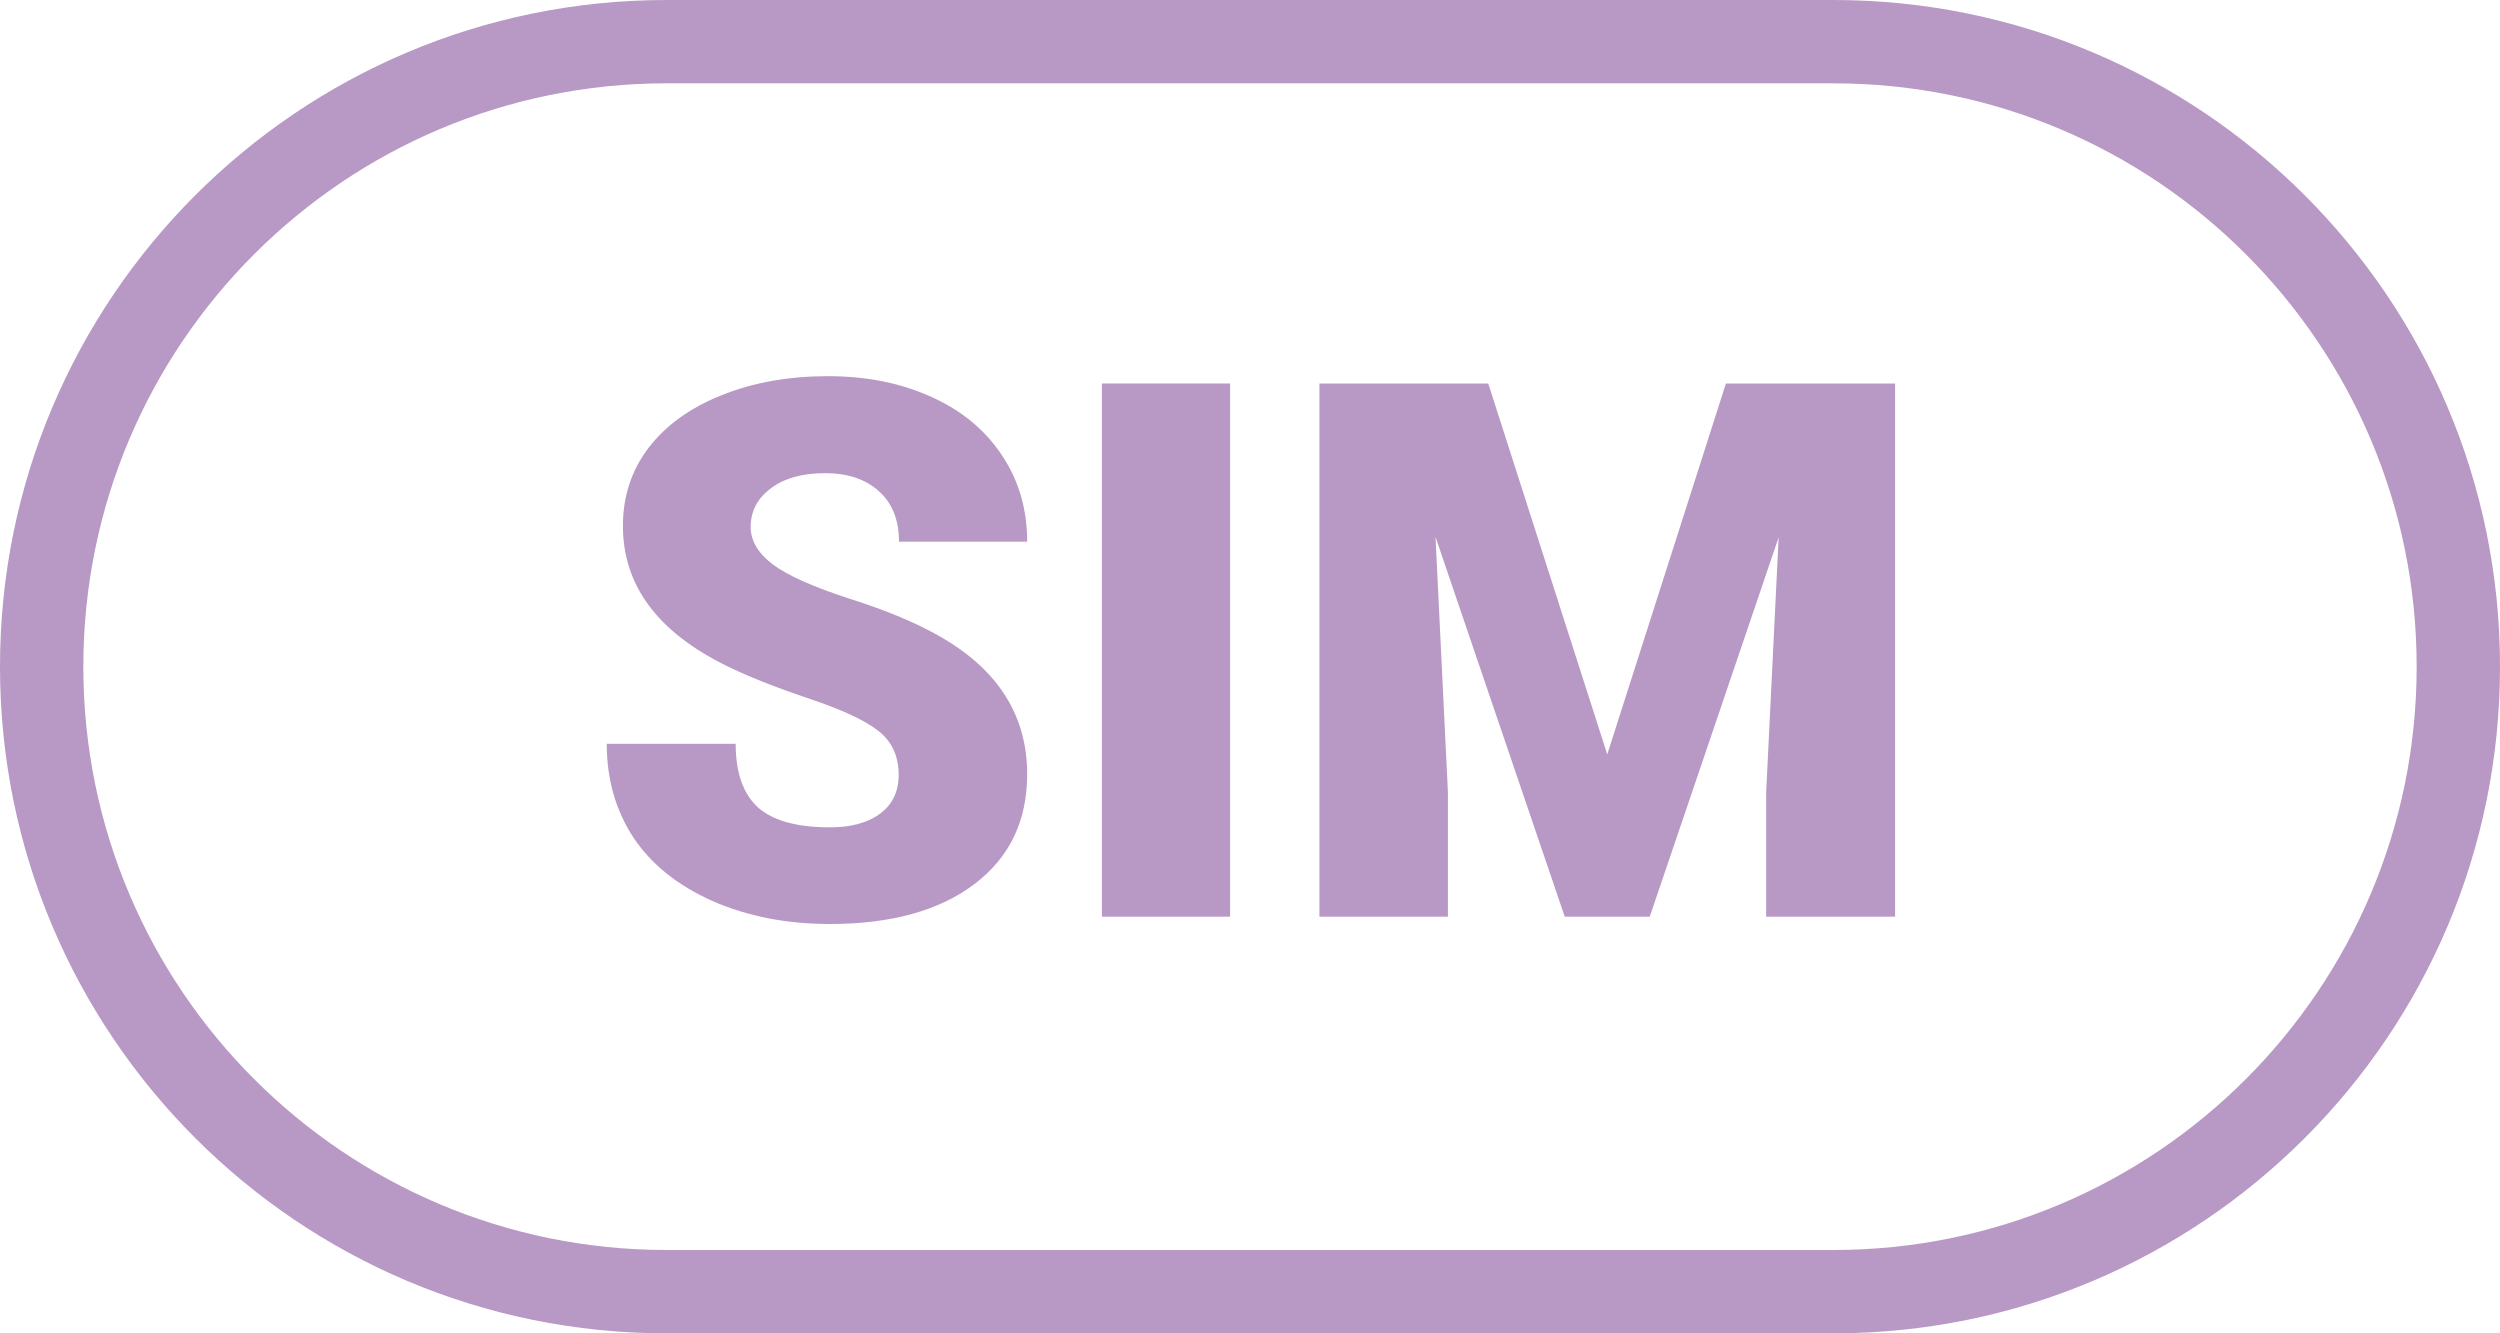 <svg width="30" height="16" viewBox="0 0 30 16" fill="none" xmlns="http://www.w3.org/2000/svg">
<path d="M10.784 9.299C10.784 9.074 10.703 8.898 10.542 8.772C10.384 8.646 10.104 8.516 9.703 8.381C9.301 8.246 8.973 8.116 8.718 7.99C7.889 7.583 7.475 7.023 7.475 6.311C7.475 5.957 7.577 5.645 7.782 5.375C7.99 5.103 8.283 4.892 8.661 4.742C9.039 4.59 9.464 4.514 9.936 4.514C10.396 4.514 10.807 4.596 11.17 4.76C11.537 4.924 11.821 5.158 12.023 5.463C12.225 5.765 12.326 6.11 12.326 6.5H10.788C10.788 6.239 10.707 6.037 10.546 5.894C10.388 5.75 10.173 5.678 9.9 5.678C9.625 5.678 9.407 5.74 9.246 5.863C9.087 5.983 9.008 6.137 9.008 6.324C9.008 6.488 9.096 6.638 9.272 6.772C9.448 6.904 9.757 7.042 10.199 7.186C10.642 7.326 11.005 7.479 11.289 7.643C11.98 8.041 12.326 8.59 12.326 9.291C12.326 9.85 12.115 10.29 11.693 10.609C11.271 10.928 10.693 11.088 9.958 11.088C9.439 11.088 8.969 10.996 8.547 10.811C8.128 10.623 7.812 10.369 7.598 10.046C7.387 9.721 7.281 9.348 7.281 8.926H8.828C8.828 9.269 8.916 9.522 9.092 9.686C9.271 9.847 9.559 9.928 9.958 9.928C10.212 9.928 10.413 9.874 10.56 9.765C10.709 9.654 10.784 9.499 10.784 9.299Z" fill="#B898C4"/>
<path d="M14.761 11H13.223V4.602H14.761V11Z" fill="#B898C4"/>
<path d="M19.287 9.053L17.859 4.602H15.833V11H17.375V9.506L17.226 6.443L18.777 11H19.797L21.344 6.447L21.194 9.506V11H22.741V4.602H20.711L19.287 9.053Z" fill="#B898C4"/>
<path fill-rule="evenodd" clip-rule="evenodd" d="M0 8C0 3.582 3.582 0 8 0H22C26.418 0 30 3.582 30 8C30 12.418 26.418 16 22 16H8C3.582 16 0 12.418 0 8ZM8 1H22C25.866 1 29 4.134 29 8C29 11.866 25.866 15 22 15H8C4.134 15 1 11.866 1 8C1 4.134 4.134 1 8 1Z" fill="#B898C4"/>
</svg>
